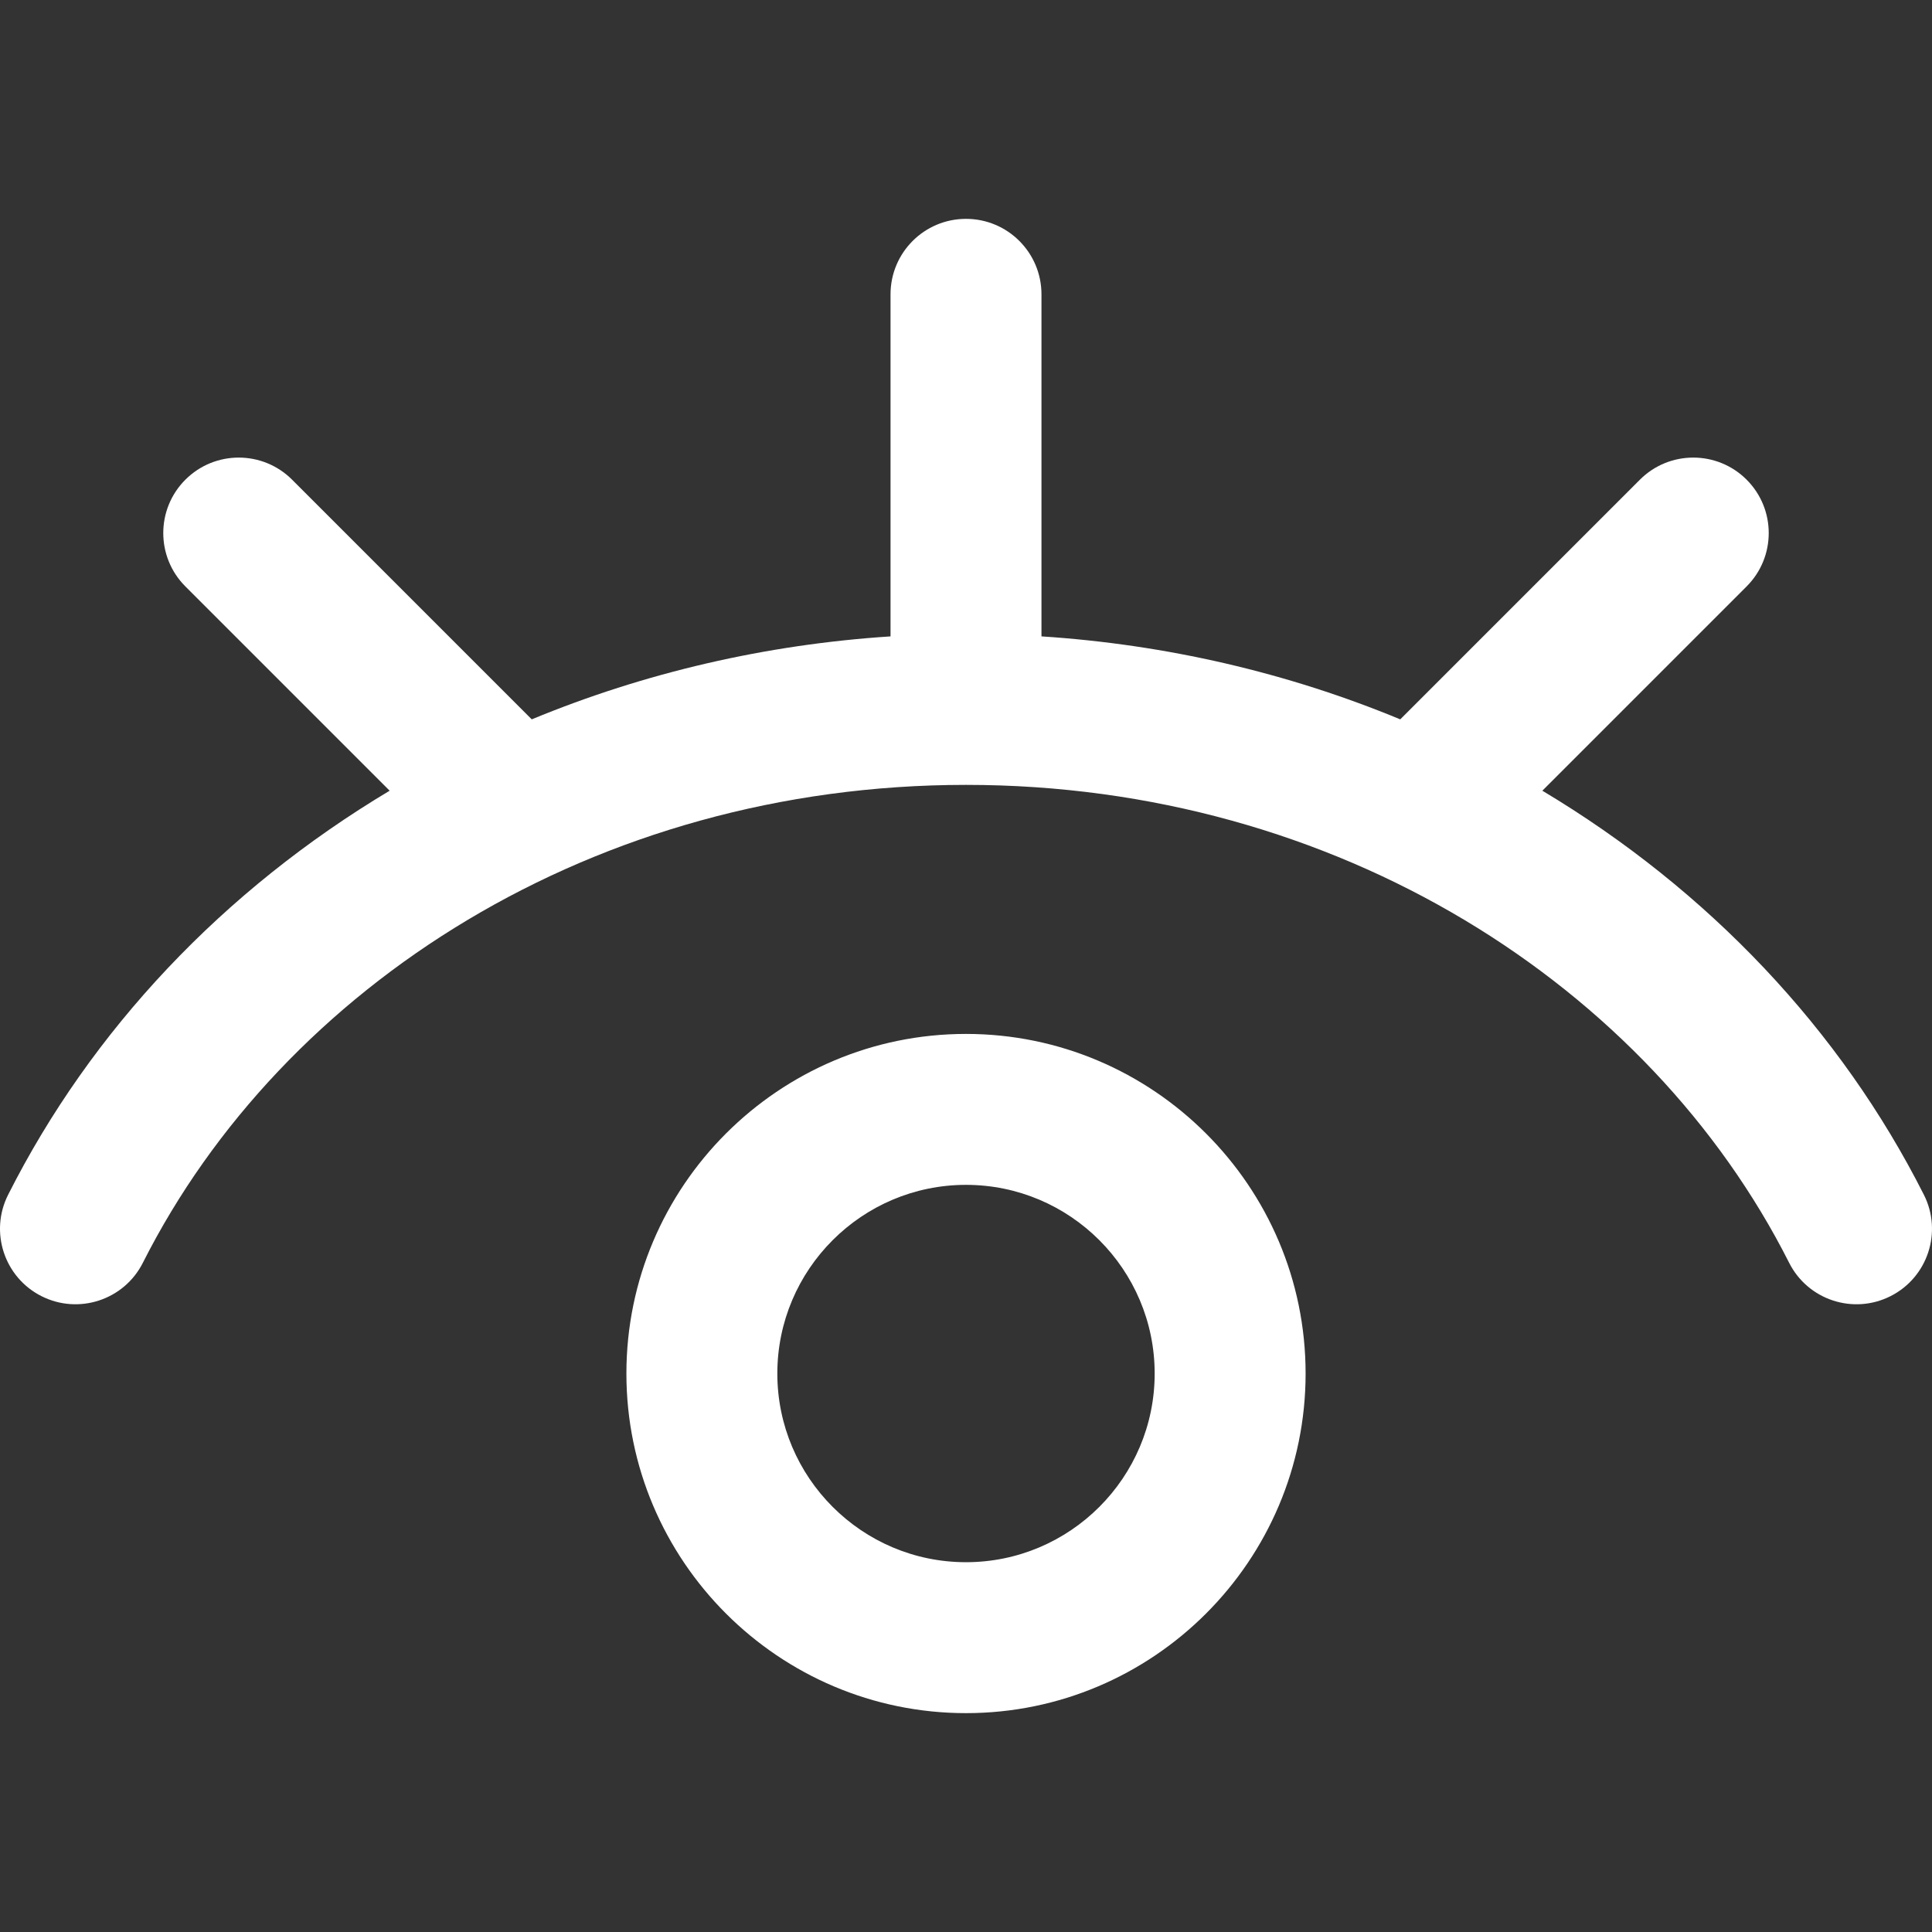 <?xml version="1.0" encoding="iso-8859-1"?>
<!-- Generator: Adobe Illustrator 19.0.0, SVG Export Plug-In . SVG Version: 6.00 Build 0)  -->
<svg version="1.1" id="Capa_1" xmlns="http://www.w3.org/2000/svg" xmlns:xlink="http://www.w3.org/1999/xlink" x="0px" y="0px"
	 viewBox="0 0 512 512" style="enable-background:new 0 0 512 512;" xml:space="preserve">
<rect x="0" y="0" width="512" height="512" fill="#333333" stroke="none"/>
<linearGradient id="SVGID_1_" gradientUnits="userSpaceOnUse" x1="0" y1="258" x2="512" y2="258" gradientTransform="matrix(1 0 0 -1 0 514)">
	<stop  offset="0" style="stop-color:#FFFFFF"/>
	<stop  offset="1" style="stop-color:#FFFFFF"/>
</linearGradient>
<path style="fill:url(#SVGID_1_);" d="M256.001,274c-49.625,0-89.998,40.374-89.998,90s40.373,90,89.998,90s89.998-40.374,89.998-90
	S305.626,274,256.001,274z M256.001,414c-27.57,0-49.999-22.43-49.999-50s22.429-50,49.999-50S306,336.43,306,364
	S283.571,414,256.001,414z M501.01,343.494c-9.845,4.971-21.88,1.038-26.867-8.839C437.078,261.241,354.446,208,256.001,208
	c-98.371,0-181.045,53.177-218.143,126.654c-4.977,9.861-17.01,13.818-26.867,8.839c-9.86-4.979-13.818-17.007-8.84-26.868
	c22.058-43.689,57.014-80.7,101.112-107.081l-54.137-54.138c-7.81-7.811-7.81-20.474-0.001-28.284c7.81-7.811,20.474-7.811,28.285,0
	l63.511,63.513c29.934-12.389,62.064-19.841,95.079-21.986V78c0-11.046,8.954-20,20-20c11.046,0,20,8.954,20,20v90.65
	c33.015,2.145,65.145,9.597,95.079,21.986l63.511-63.513c7.812-7.81,20.474-7.81,28.285,0c7.809,7.811,7.809,20.474-0.001,28.284
	l-54.137,54.138c44.098,26.381,79.054,63.392,101.112,107.081C514.829,326.486,510.871,338.515,501.01,343.494z"/>
<g>
</g>
<g>
</g>
<g>
</g>
<g>
</g>
<g>
</g>
<g>
</g>
<g>
</g>
<g>
</g>
<g>
</g>
<g>
</g>
<g>
</g>
<g>
</g>
<g>
</g>
<g>
</g>
<g>
</g>
</svg>
